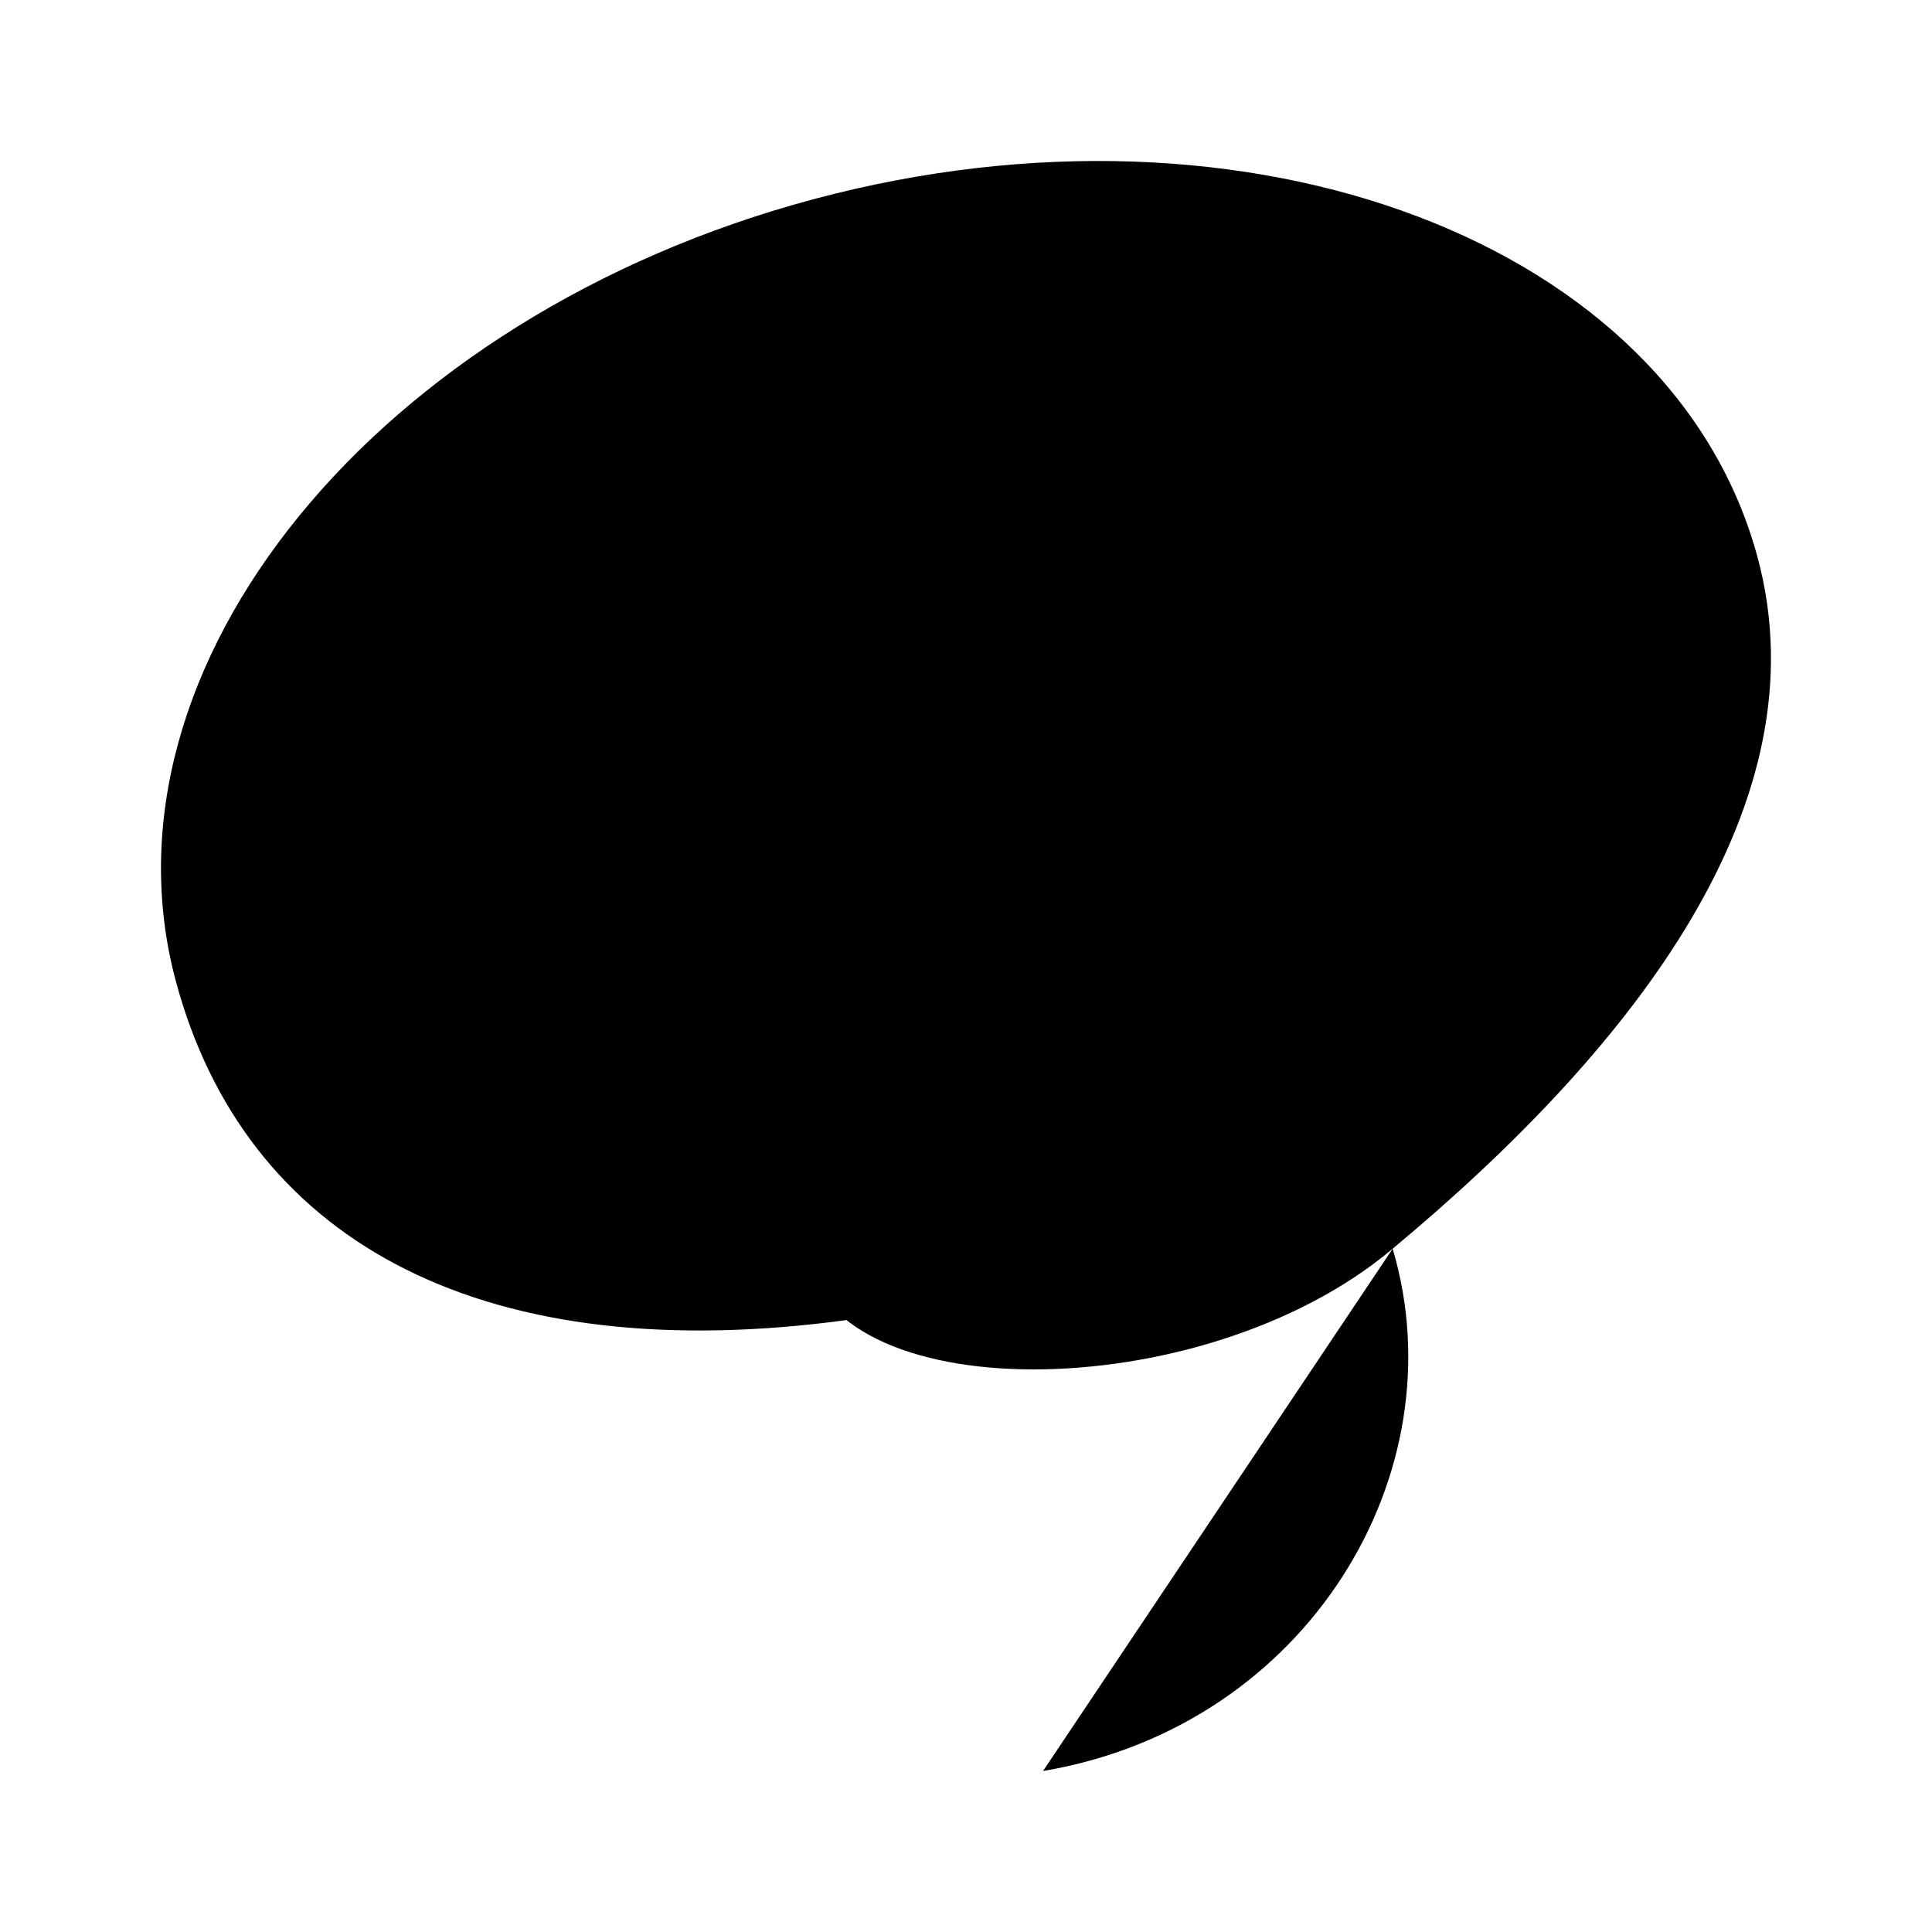 <svg xmlns="http://www.w3.org/2000/svg" viewBox="0 0 24 24"><path d="M17.3 15.512c3.042-2.532 5.348-5.553 4.535-8.582-1.05-3.913-6.3-5.908-11.727-4.456-5.426 1.451-8.974 5.8-7.924 9.713.853 3.177 3.704 4.788 8.166 4.233m6.95-.908c-1.384-3.988-7.582-2.696-7.298 0 .21 1.999 4.928 1.999 7.298 0m0 0c.827 2.784-1.055 5.934-4.343 6.488"/></svg>